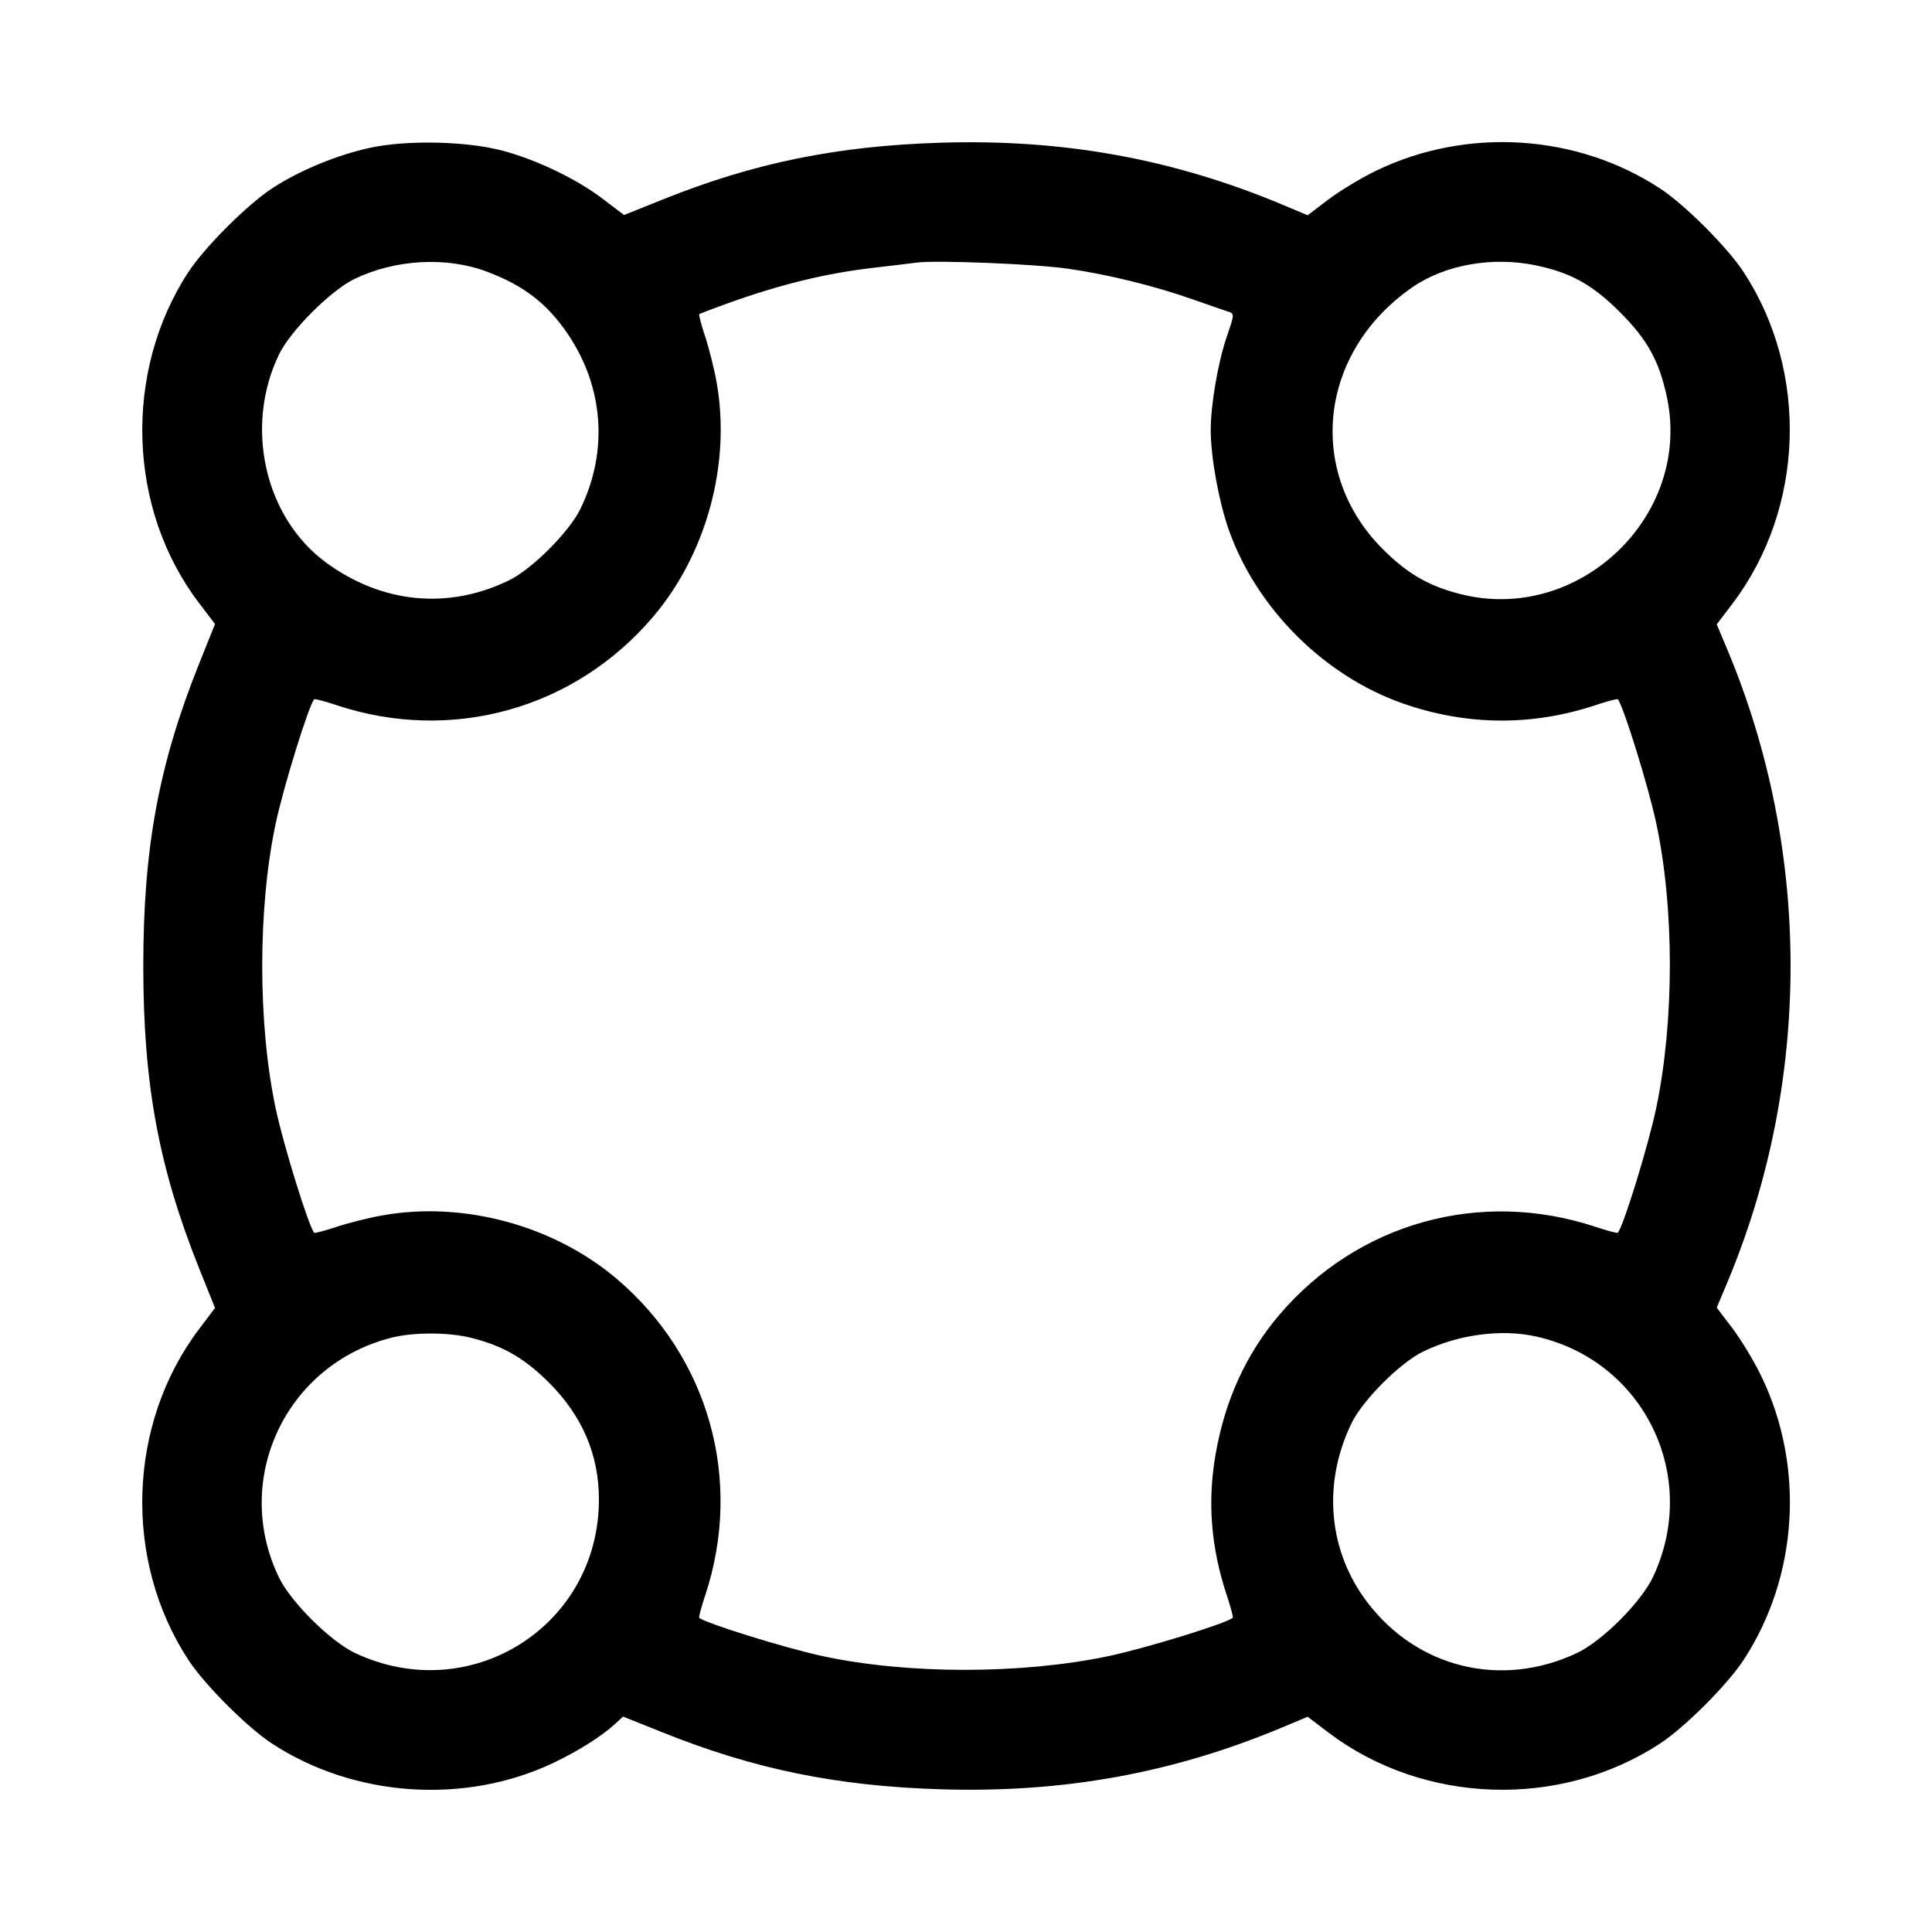 <svg width="24" height="24" viewBox="0 0 24 24" fill="none" xmlns="http://www.w3.org/2000/svg"><path d="M4.593 1.837 C 4.185 1.925,3.716 2.120,3.380 2.340 C 3.072 2.541,2.541 3.072,2.340 3.380 C 1.531 4.617,1.584 6.322,2.469 7.486 L 2.671 7.752 2.476 8.238 C 1.972 9.495,1.780 10.532,1.780 12.000 C 1.780 13.468,1.972 14.505,2.476 15.762 L 2.671 16.248 2.476 16.506 C 1.584 17.684,1.528 19.379,2.340 20.620 C 2.541 20.928,3.072 21.459,3.380 21.660 C 4.398 22.326,5.773 22.421,6.870 21.901 C 7.177 21.756,7.475 21.568,7.640 21.416 L 7.740 21.324 8.232 21.521 C 9.367 21.977,10.394 22.187,11.680 22.227 C 13.206 22.275,14.570 22.028,15.932 21.457 L 16.244 21.326 16.503 21.523 C 17.684 22.416,19.378 22.473,20.620 21.660 C 20.928 21.459,21.459 20.928,21.660 20.620 C 22.338 19.584,22.423 18.217,21.879 17.094 C 21.791 16.912,21.631 16.646,21.523 16.503 L 21.326 16.244 21.457 15.932 C 22.505 13.434,22.505 10.566,21.457 8.068 L 21.326 7.756 21.523 7.497 C 22.416 6.316,22.473 4.622,21.660 3.380 C 21.459 3.072,20.928 2.541,20.620 2.340 C 19.584 1.662,18.217 1.577,17.094 2.121 C 16.912 2.209,16.646 2.369,16.503 2.477 L 16.244 2.674 15.932 2.543 C 14.570 1.972,13.206 1.725,11.680 1.773 C 10.397 1.813,9.367 2.023,8.238 2.476 L 7.752 2.671 7.486 2.469 C 7.164 2.224,6.672 1.987,6.251 1.874 C 5.803 1.753,5.054 1.736,4.593 1.837 M6.049 3.375 C 6.508 3.547,6.799 3.772,7.056 4.153 C 7.500 4.811,7.557 5.608,7.211 6.320 C 7.072 6.607,6.607 7.072,6.320 7.211 C 5.565 7.577,4.743 7.496,4.050 6.988 C 3.287 6.427,3.032 5.298,3.467 4.401 C 3.609 4.108,4.109 3.608,4.402 3.466 C 4.908 3.221,5.547 3.185,6.049 3.375 M13.275 3.339 C 13.777 3.412,14.350 3.554,14.826 3.722 C 15.021 3.791,15.212 3.857,15.250 3.869 C 15.337 3.895,15.337 3.897,15.239 4.184 C 15.132 4.494,15.040 5.028,15.040 5.340 C 15.040 5.673,15.138 6.219,15.261 6.572 C 15.604 7.553,16.447 8.396,17.428 8.739 C 18.218 9.015,19.033 9.022,19.822 8.759 C 19.967 8.711,20.091 8.678,20.097 8.686 C 20.165 8.764,20.476 9.766,20.573 10.220 C 20.800 11.274,20.800 12.680,20.575 13.760 C 20.478 14.225,20.168 15.232,20.097 15.314 C 20.091 15.322,19.967 15.289,19.822 15.241 C 18.391 14.765,16.866 15.189,15.891 16.335 C 15.481 16.817,15.217 17.394,15.101 18.063 C 14.997 18.656,15.043 19.227,15.241 19.822 C 15.289 19.967,15.322 20.091,15.314 20.097 C 15.232 20.168,14.225 20.478,13.760 20.575 C 12.680 20.800,11.274 20.800,10.220 20.573 C 9.766 20.476,8.764 20.165,8.686 20.097 C 8.678 20.091,8.711 19.967,8.759 19.822 C 9.235 18.391,8.809 16.862,7.662 15.887 C 6.879 15.222,5.758 14.918,4.750 15.098 C 4.580 15.128,4.323 15.193,4.178 15.241 C 4.033 15.289,3.909 15.322,3.903 15.314 C 3.835 15.236,3.524 14.234,3.427 13.780 C 3.201 12.729,3.201 11.271,3.427 10.220 C 3.524 9.766,3.835 8.764,3.903 8.686 C 3.909 8.678,4.033 8.711,4.178 8.759 C 5.609 9.235,7.138 8.809,8.113 7.662 C 8.778 6.879,9.082 5.758,8.902 4.750 C 8.872 4.580,8.807 4.323,8.759 4.178 C 8.711 4.033,8.678 3.909,8.686 3.903 C 8.694 3.896,8.853 3.835,9.040 3.768 C 9.705 3.529,10.271 3.392,10.880 3.323 C 11.089 3.299,11.314 3.272,11.380 3.263 C 11.620 3.229,12.870 3.279,13.275 3.339 M19.087 3.298 C 19.517 3.389,19.785 3.539,20.123 3.877 C 20.465 4.219,20.611 4.482,20.707 4.934 C 21.021 6.412,19.609 7.756,18.138 7.379 C 17.744 7.278,17.481 7.125,17.178 6.822 C 16.218 5.862,16.385 4.372,17.543 3.570 C 17.950 3.287,18.544 3.183,19.087 3.298 M5.862 16.621 C 6.256 16.722,6.519 16.875,6.822 17.178 C 7.234 17.590,7.440 18.073,7.440 18.626 C 7.440 20.200,5.844 21.207,4.414 20.536 C 4.110 20.394,3.614 19.903,3.467 19.599 C 2.877 18.383,3.546 16.953,4.860 16.618 C 5.138 16.547,5.578 16.548,5.862 16.621 M19.080 16.602 C 20.421 16.900,21.122 18.337,20.536 19.586 C 20.388 19.902,19.902 20.388,19.586 20.536 C 18.650 20.976,17.607 20.722,16.985 19.904 C 16.499 19.264,16.426 18.430,16.789 17.680 C 16.928 17.393,17.393 16.928,17.680 16.789 C 18.115 16.578,18.650 16.506,19.080 16.602 " stroke="none" fill-rule="evenodd" fill="black"></path></svg>